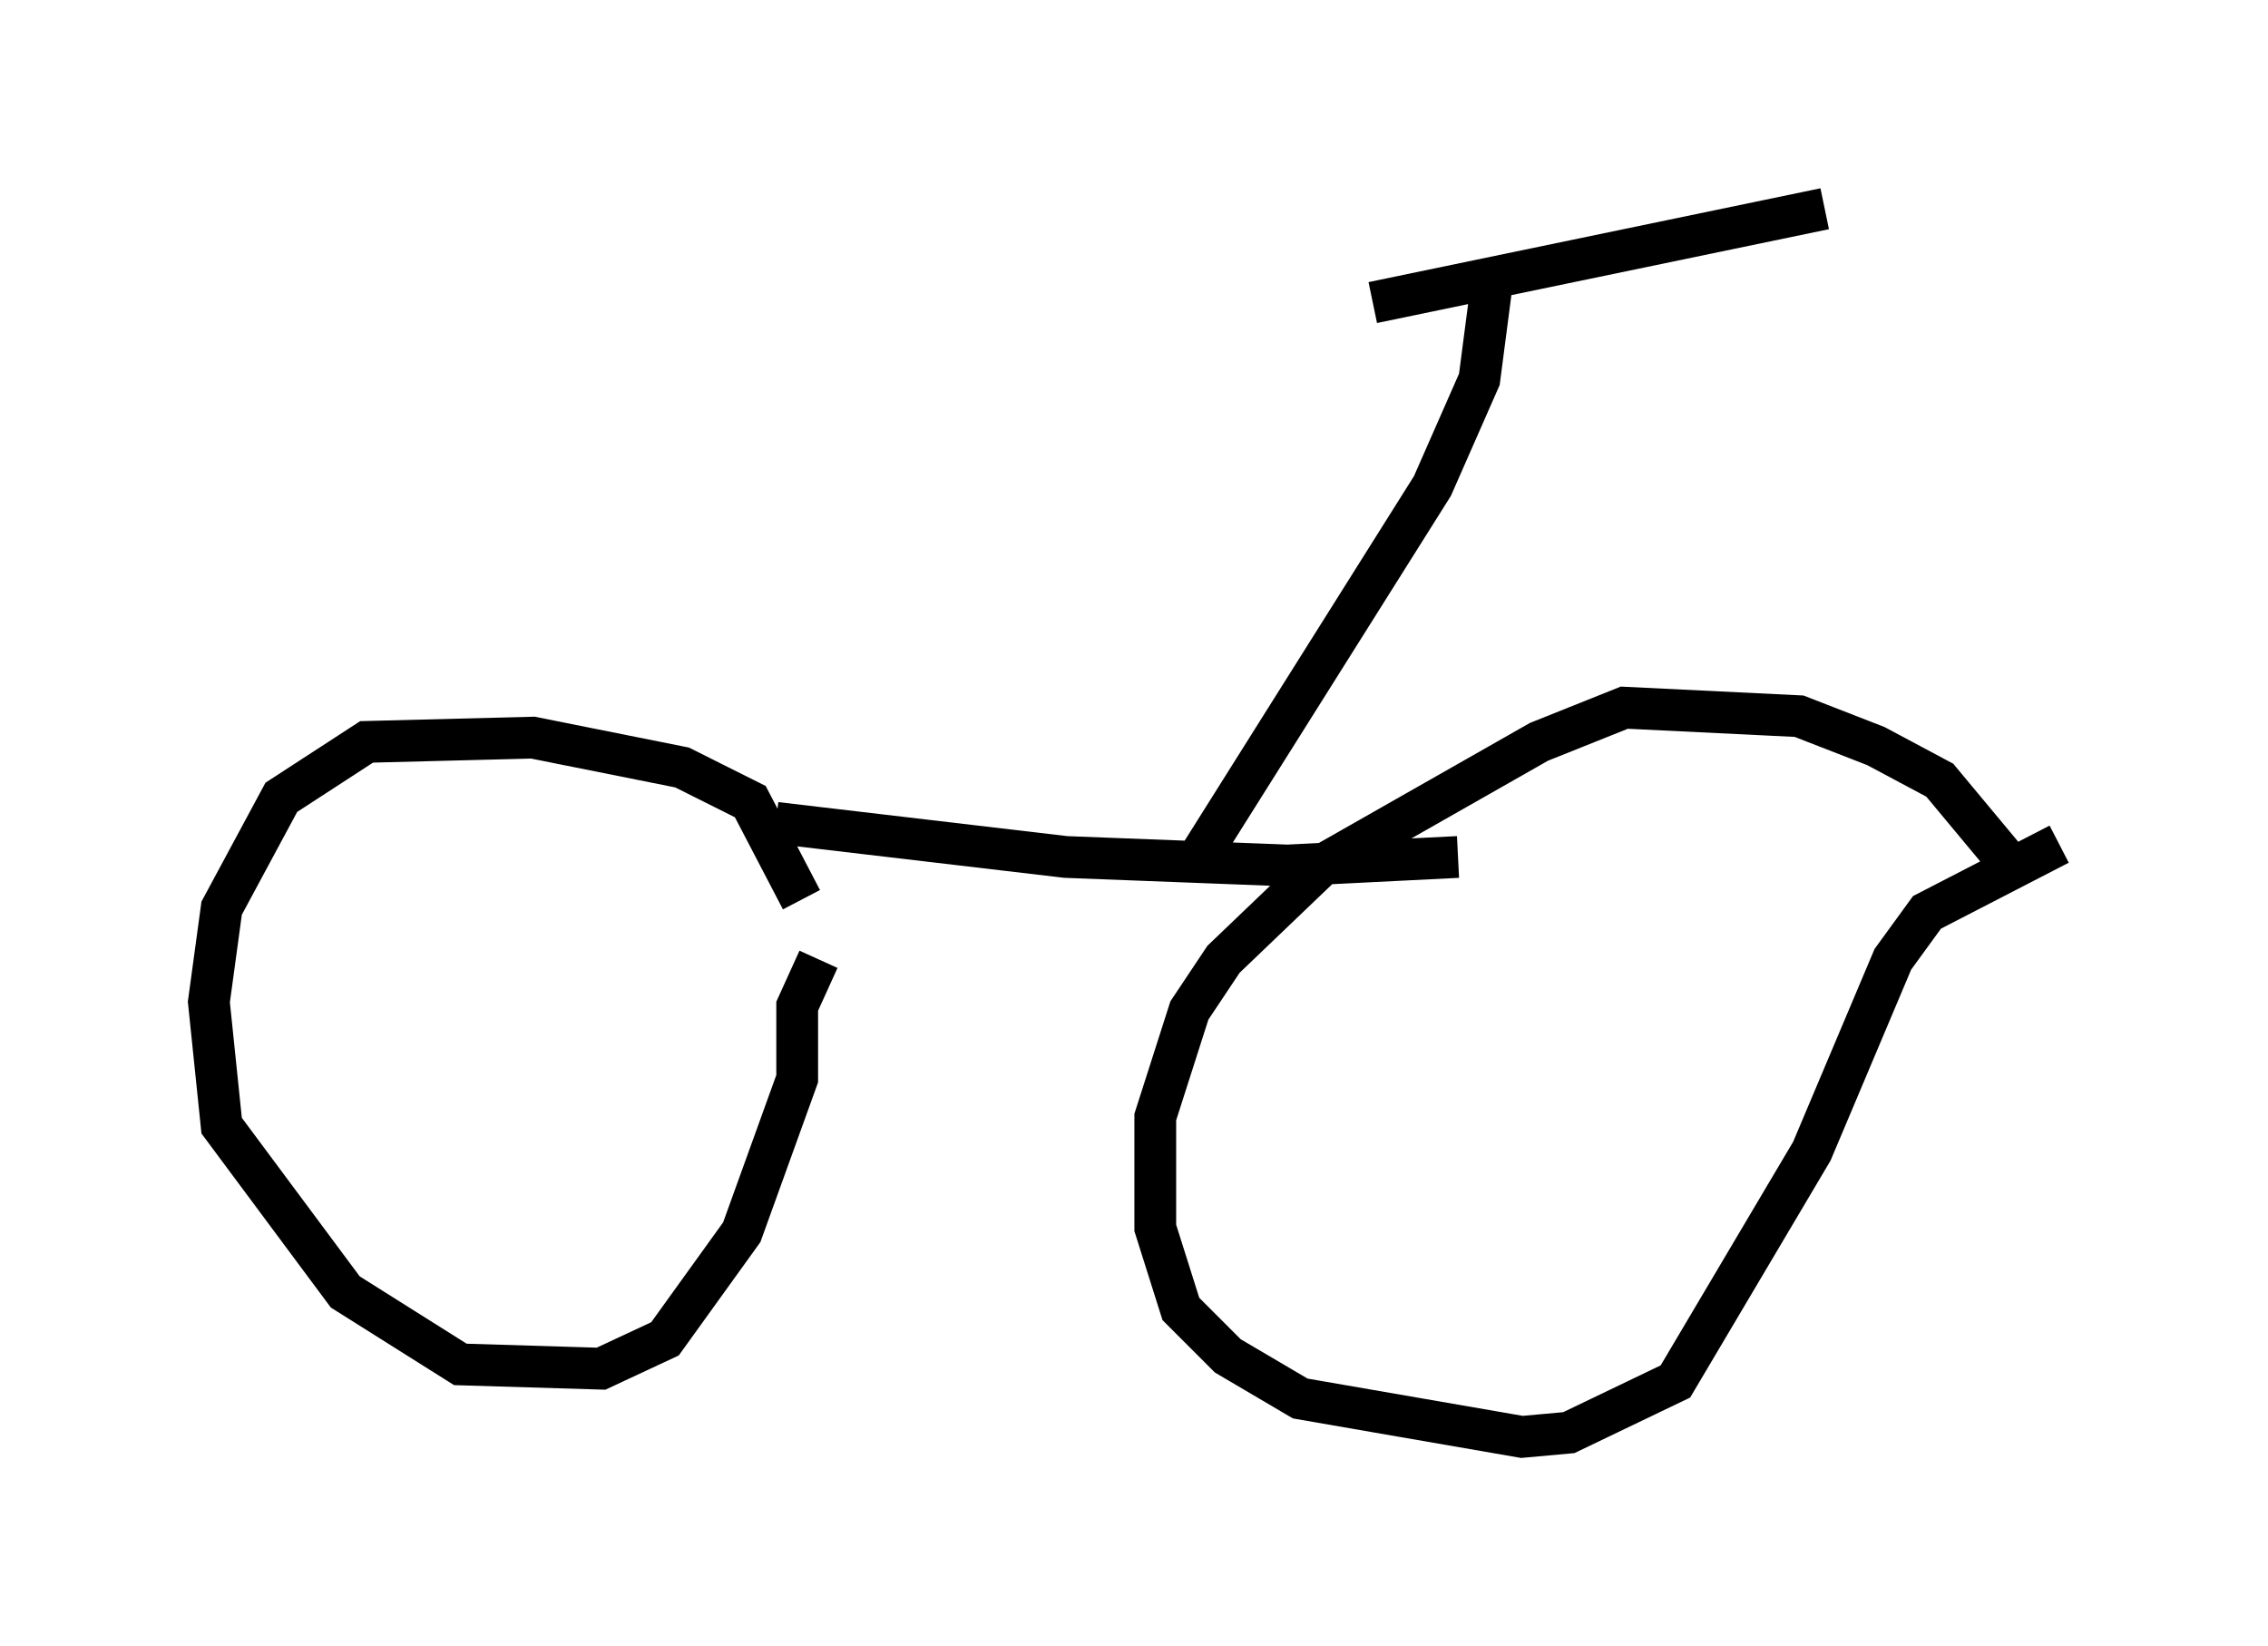 <?xml version="1.0" encoding="utf-8" ?>
<svg baseProfile="full" height="39.4" version="1.1" width="54.305" xmlns="http://www.w3.org/2000/svg" xmlns:ev="http://www.w3.org/2001/xml-events" xmlns:xlink="http://www.w3.org/1999/xlink"><defs /><rect fill="white" height="39.4" width="54.305" x="0" y="0" /><path d="M19.394, 25.315 m-0.204, -3.777 l-1.225, -2.348 -1.633, -0.817 l-3.573, -0.715 -3.981, 0.102 l-2.042, 1.327 -1.429, 2.654 l-0.306, 2.246 0.306, 2.96 l2.96, 3.981 2.756, 1.735 l3.369, 0.102 1.531, -0.715 l1.838, -2.552 1.327, -3.675 l0.0, -1.735 0.51, -1.123 m28.379, -2.45 l-1.531, -1.838 -1.531, -0.817 l-1.838, -0.715 -4.185, -0.204 l-2.042, 0.817 -5.206, 2.96 l-2.348, 2.246 -0.817, 1.225 l-0.817, 2.552 0.0, 2.654 l0.613, 1.94 1.123, 1.123 l1.735, 1.021 5.308, 0.919 l1.123, -0.102 2.552, -1.225 l3.267, -5.513 1.94, -4.594 l0.817, -1.123 3.165, -1.633 m-30.727, -0.51 l6.942, 0.817 5.308, 0.204 l4.083, -0.204 m-6.329, 0.204 l5.717, -9.086 1.123, -2.552 l0.306, -2.348 m-2.858, 0.51 l10.821, -2.246 " fill="none" stroke="black" stroke-width="1" /></svg>